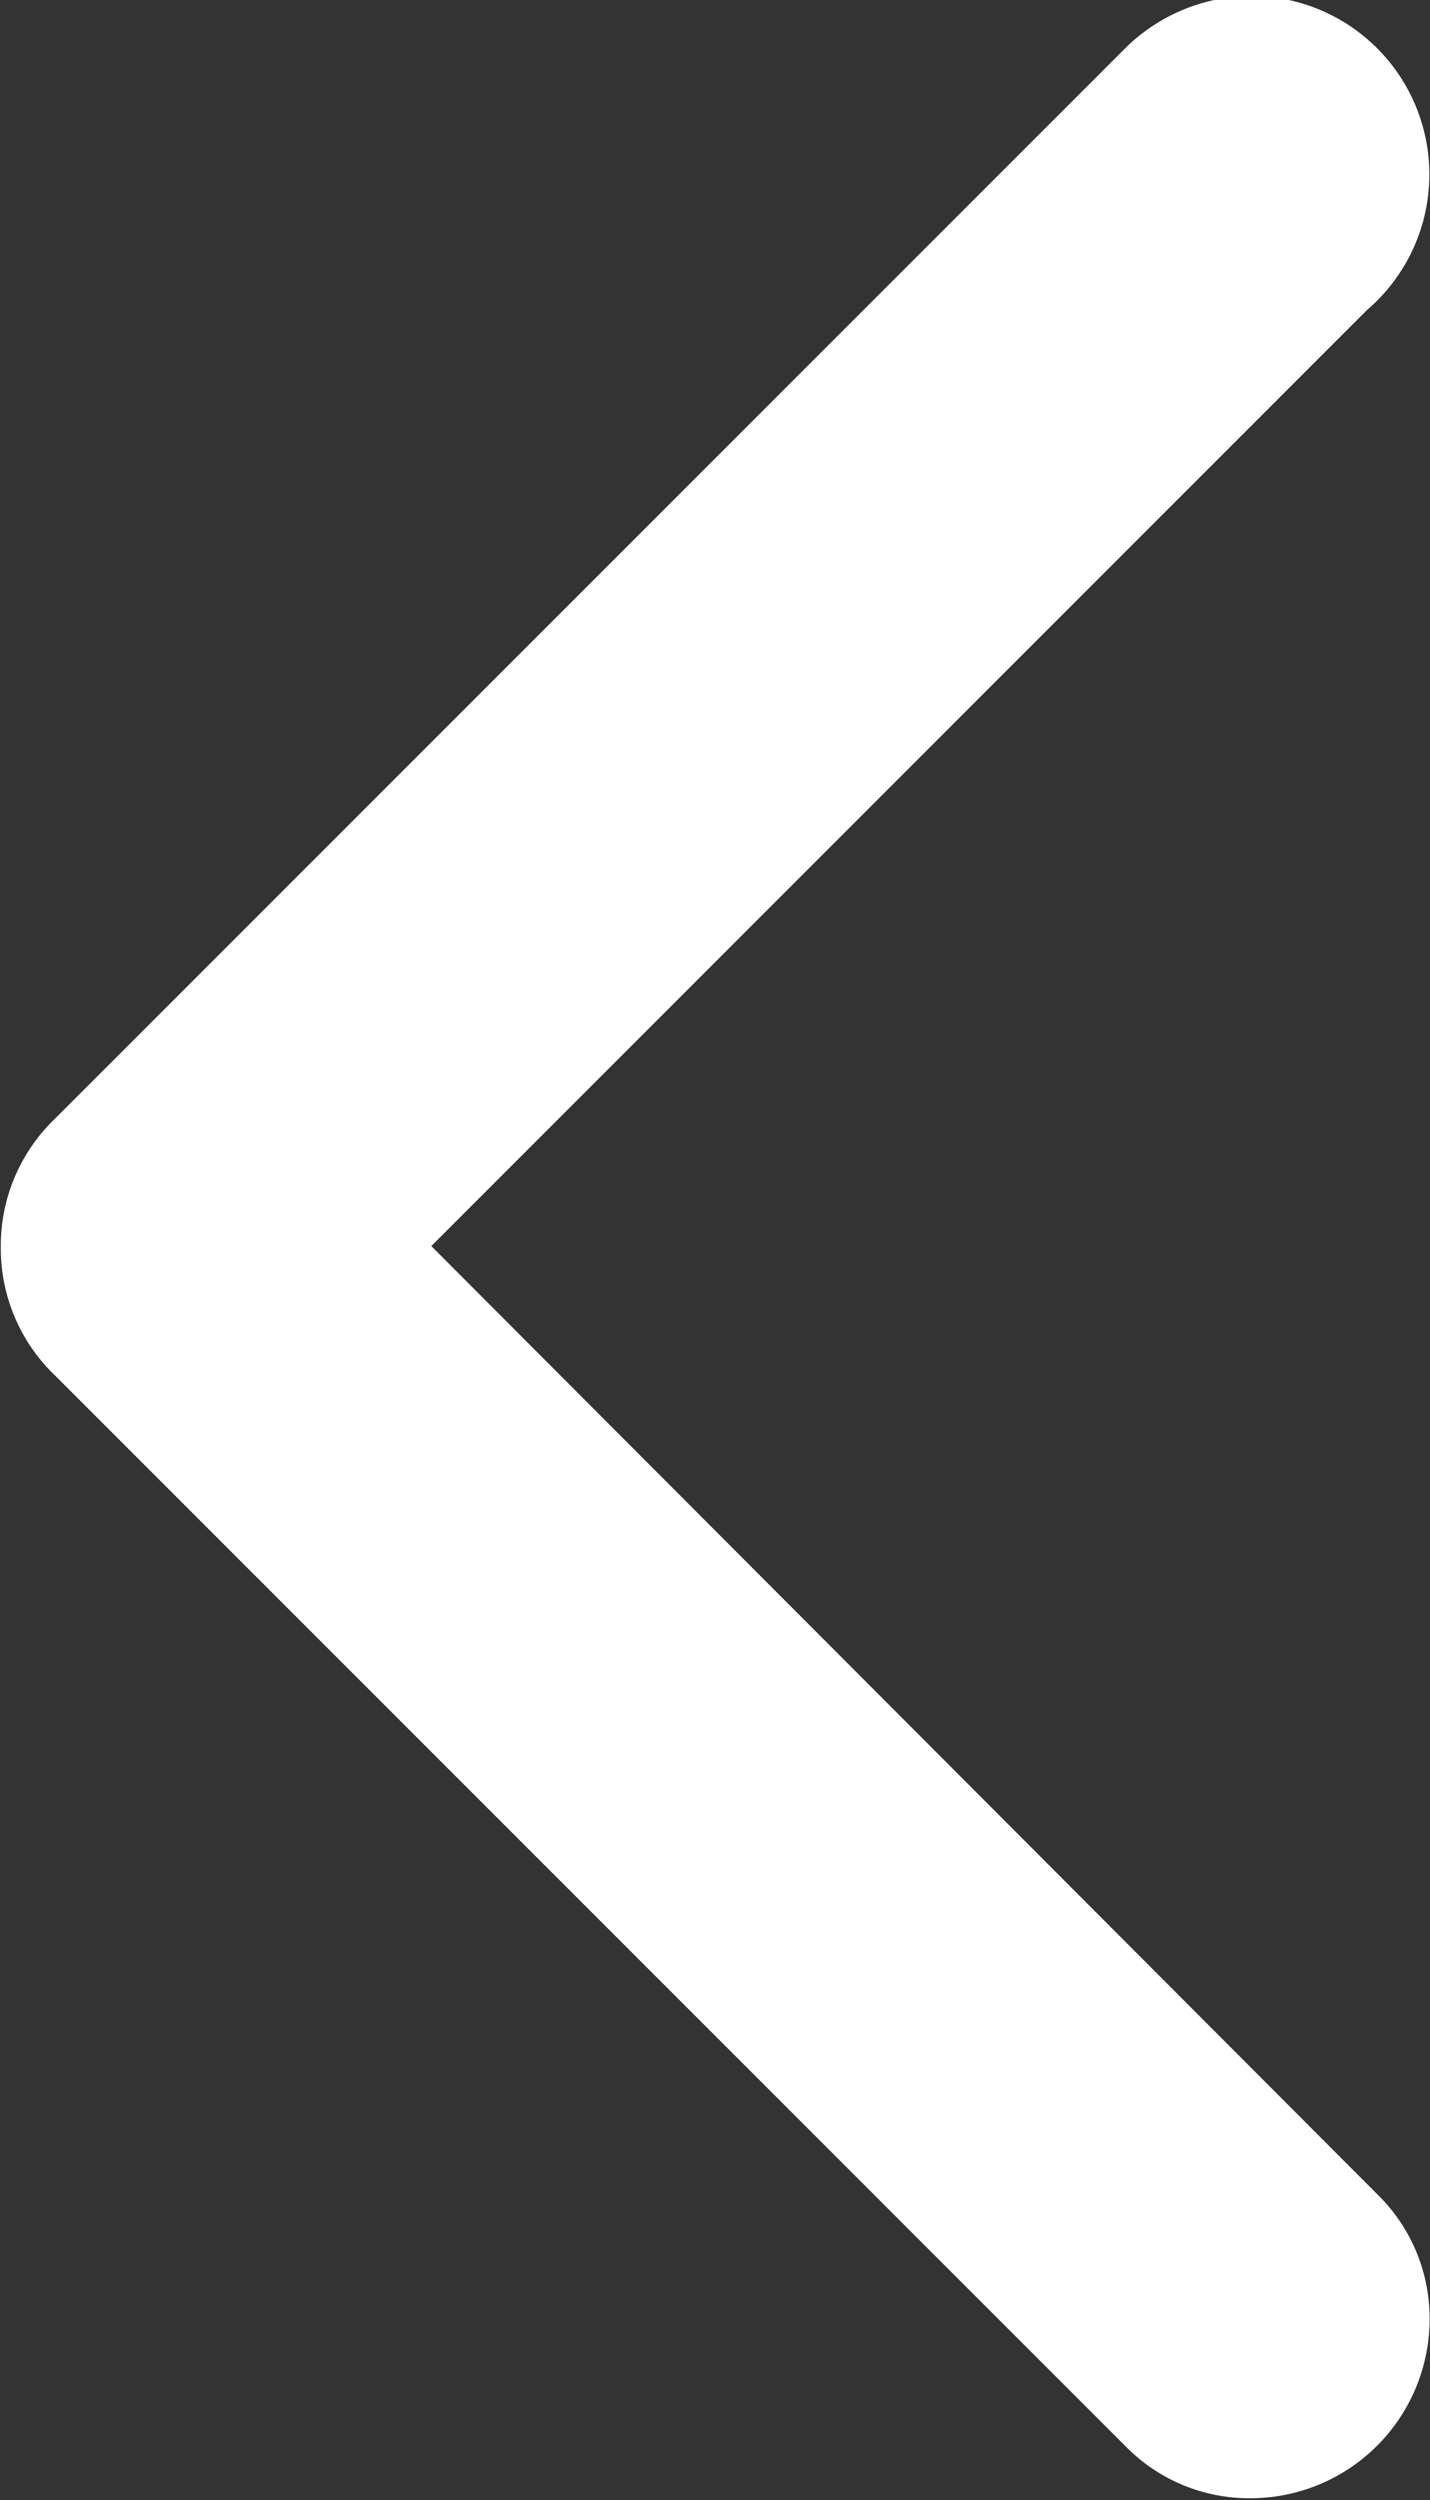 <svg xmlns="http://www.w3.org/2000/svg" width="7.062" height="12.34" viewBox="0 0 7.062 12.34">
  <rect x="0" y="0" width="7.062" height="12.34" fill="#333333" stroke="none"/>
  <defs>
    <style>
      .cls-1 {
        fill: #fff;
        fill-rule: evenodd;
      }
    </style>
  </defs>
  <path id="arrow-icon.svg" class="cls-1" d="M881.064,2876.72l-4.621,4.62,4.682,4.69h0a0.855,0.855,0,0,1,.248.61,0.885,0.885,0,0,1-.882.88,0.854,0.854,0,0,1-.613-0.25h0l-5.292-5.29h0a0.867,0.867,0,0,1-.269-0.63v-0.01h0a0.867,0.867,0,0,1,.269-0.63h0l5.292-5.29h0a0.894,0.894,0,0,1,.611-0.25A0.881,0.881,0,0,1,881.064,2876.72Z" transform="translate(-874.313 -2875.19)"/>
</svg>
